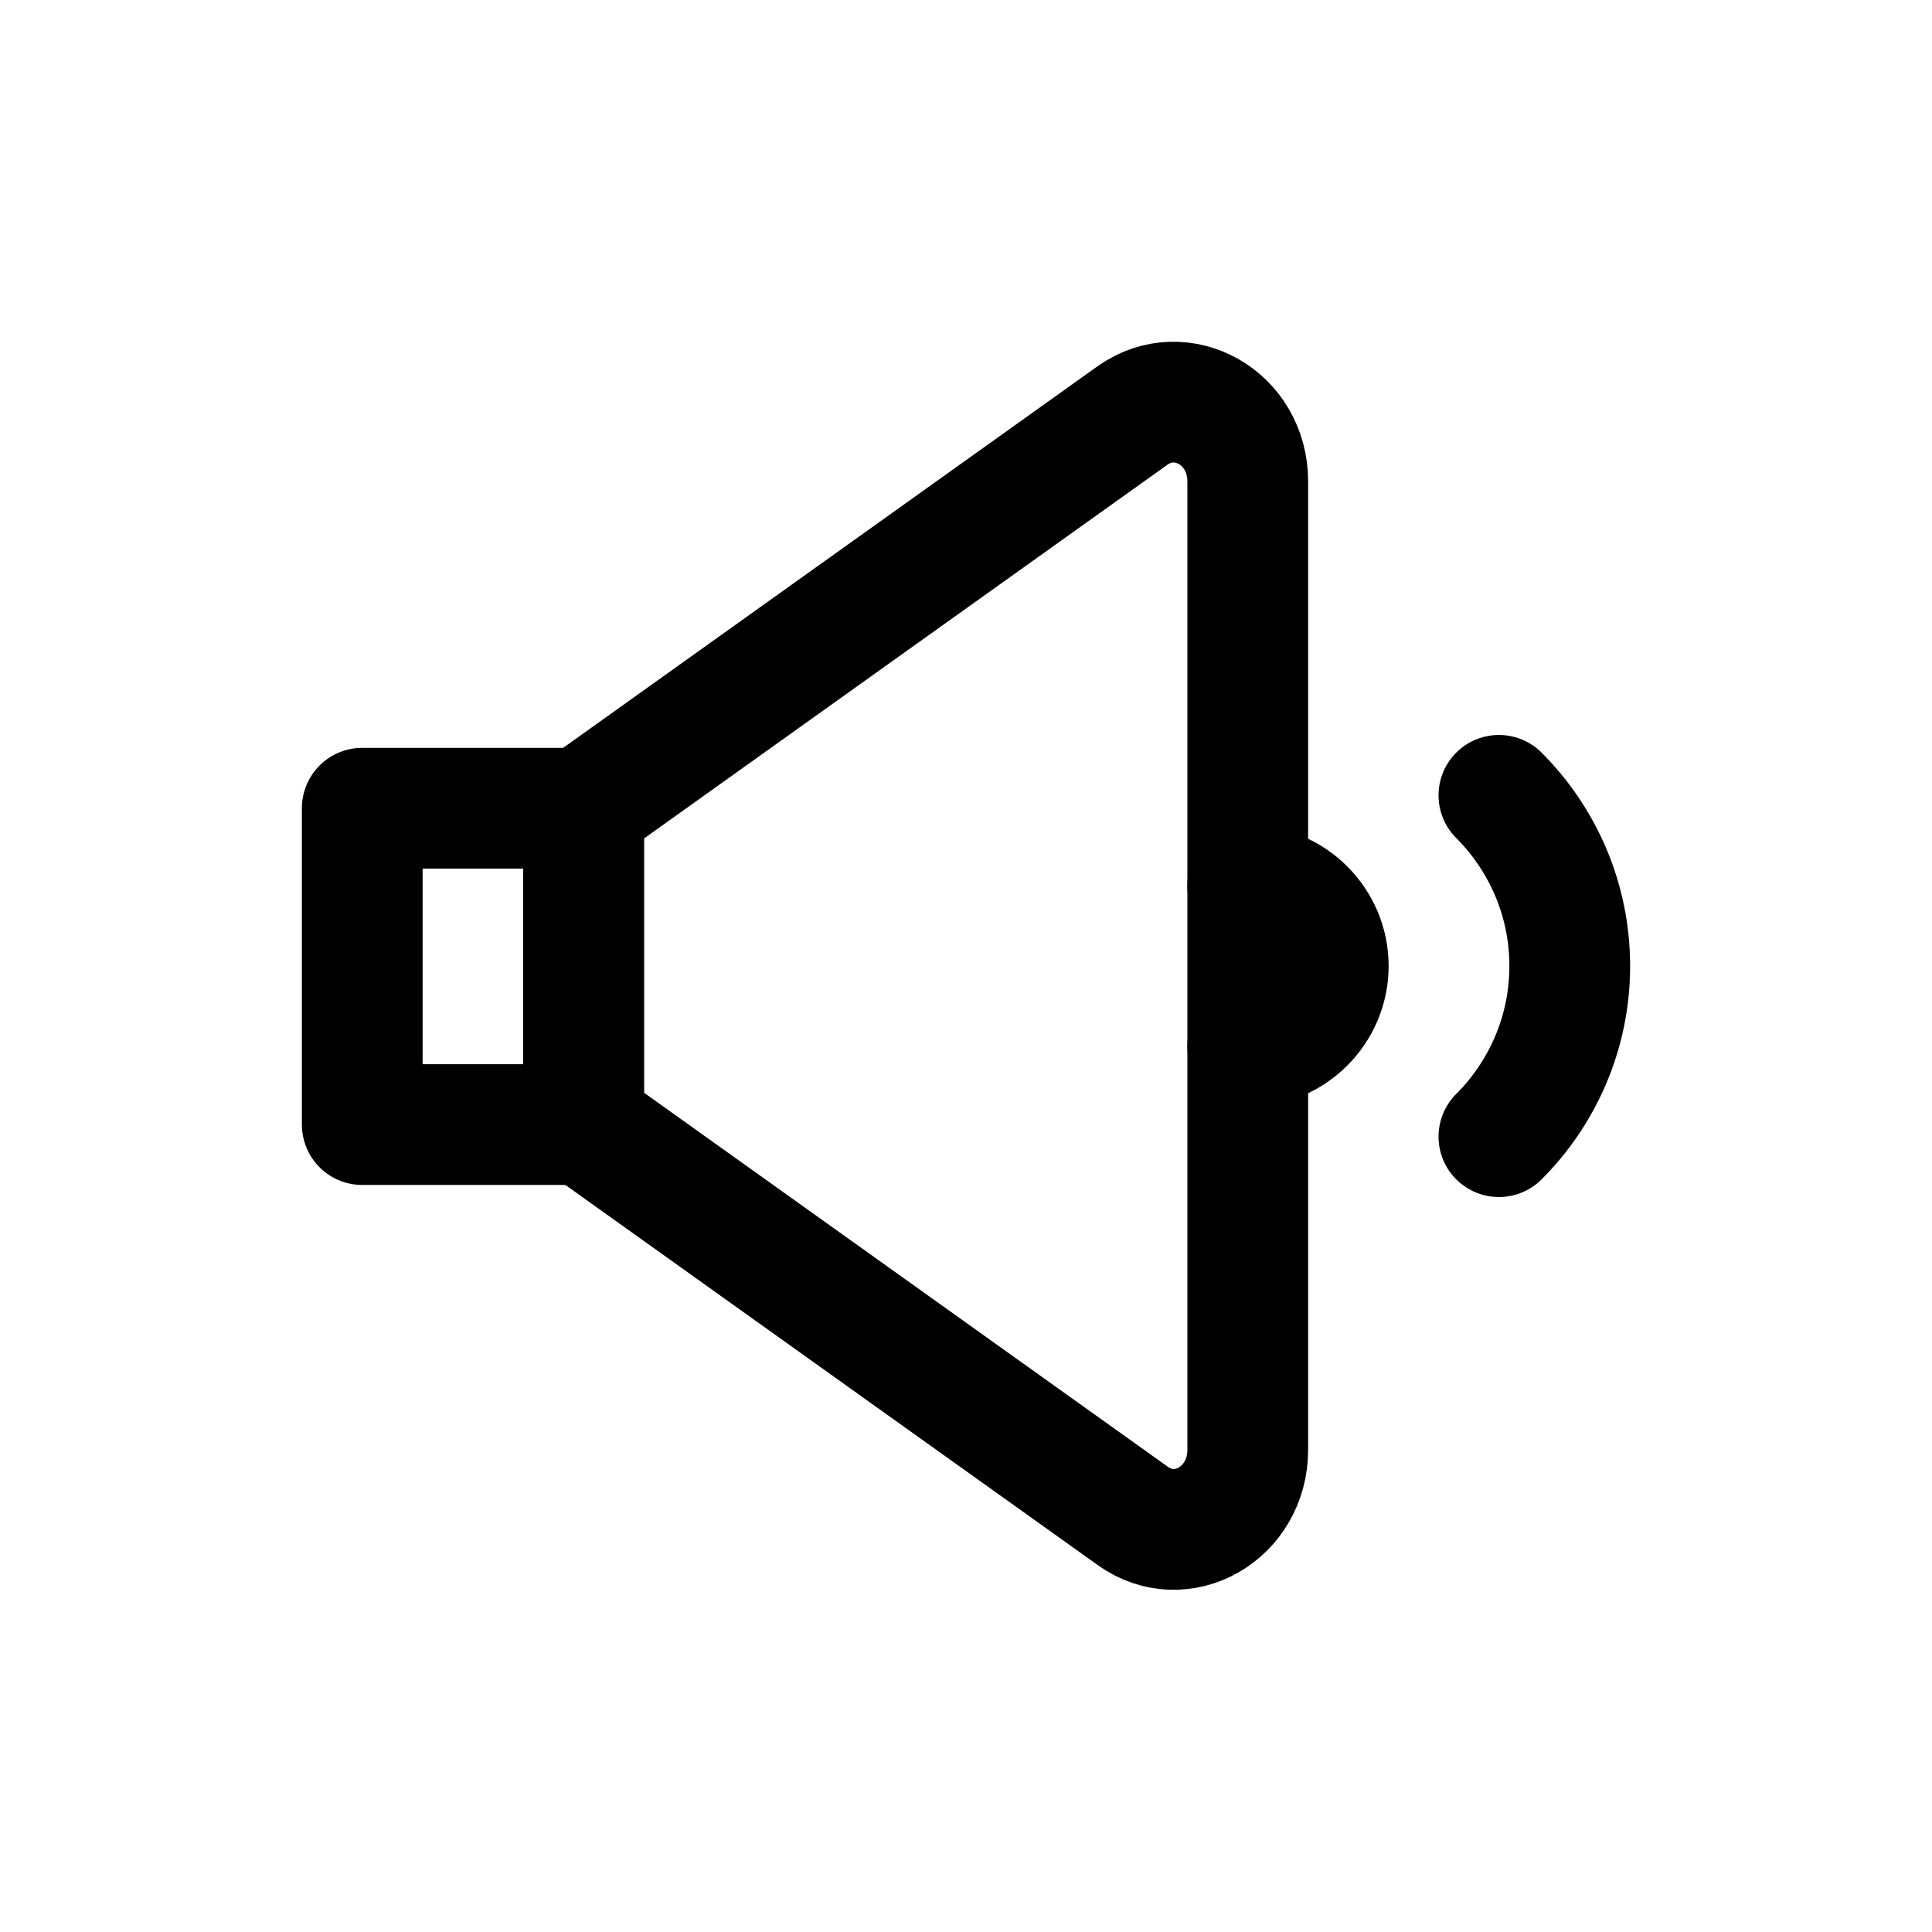 <svg width="24" height="24" viewBox="0 0 24 24" fill="none" xmlns="http://www.w3.org/2000/svg">
<path d="M7.25 10.04H4.5V13.97H7.25V10.04Z" stroke="black" stroke-width="1.5" stroke-linecap="round" stroke-linejoin="round"/>
<path d="M14.07 18.83L7.25 13.96V10.03L14.07 5.16C14.68 4.73 15.5 5.19 15.5 5.98V18.01C15.5 18.8 14.68 19.27 14.07 18.83Z" stroke="black" stroke-width="1.5" stroke-linecap="round" stroke-linejoin="round"/>
<path d="M18.62 9.88C19.16 10.42 19.5 11.17 19.5 12C19.5 12.83 19.16 13.58 18.62 14.12" stroke="black" stroke-width="1.5" stroke-linecap="round" stroke-linejoin="round"/>
<path d="M15.5 11C16.05 11 16.5 11.45 16.5 12C16.5 12.55 16.05 13 15.5 13" stroke="black" stroke-width="1.5" stroke-linecap="round" stroke-linejoin="round"/>
</svg>
